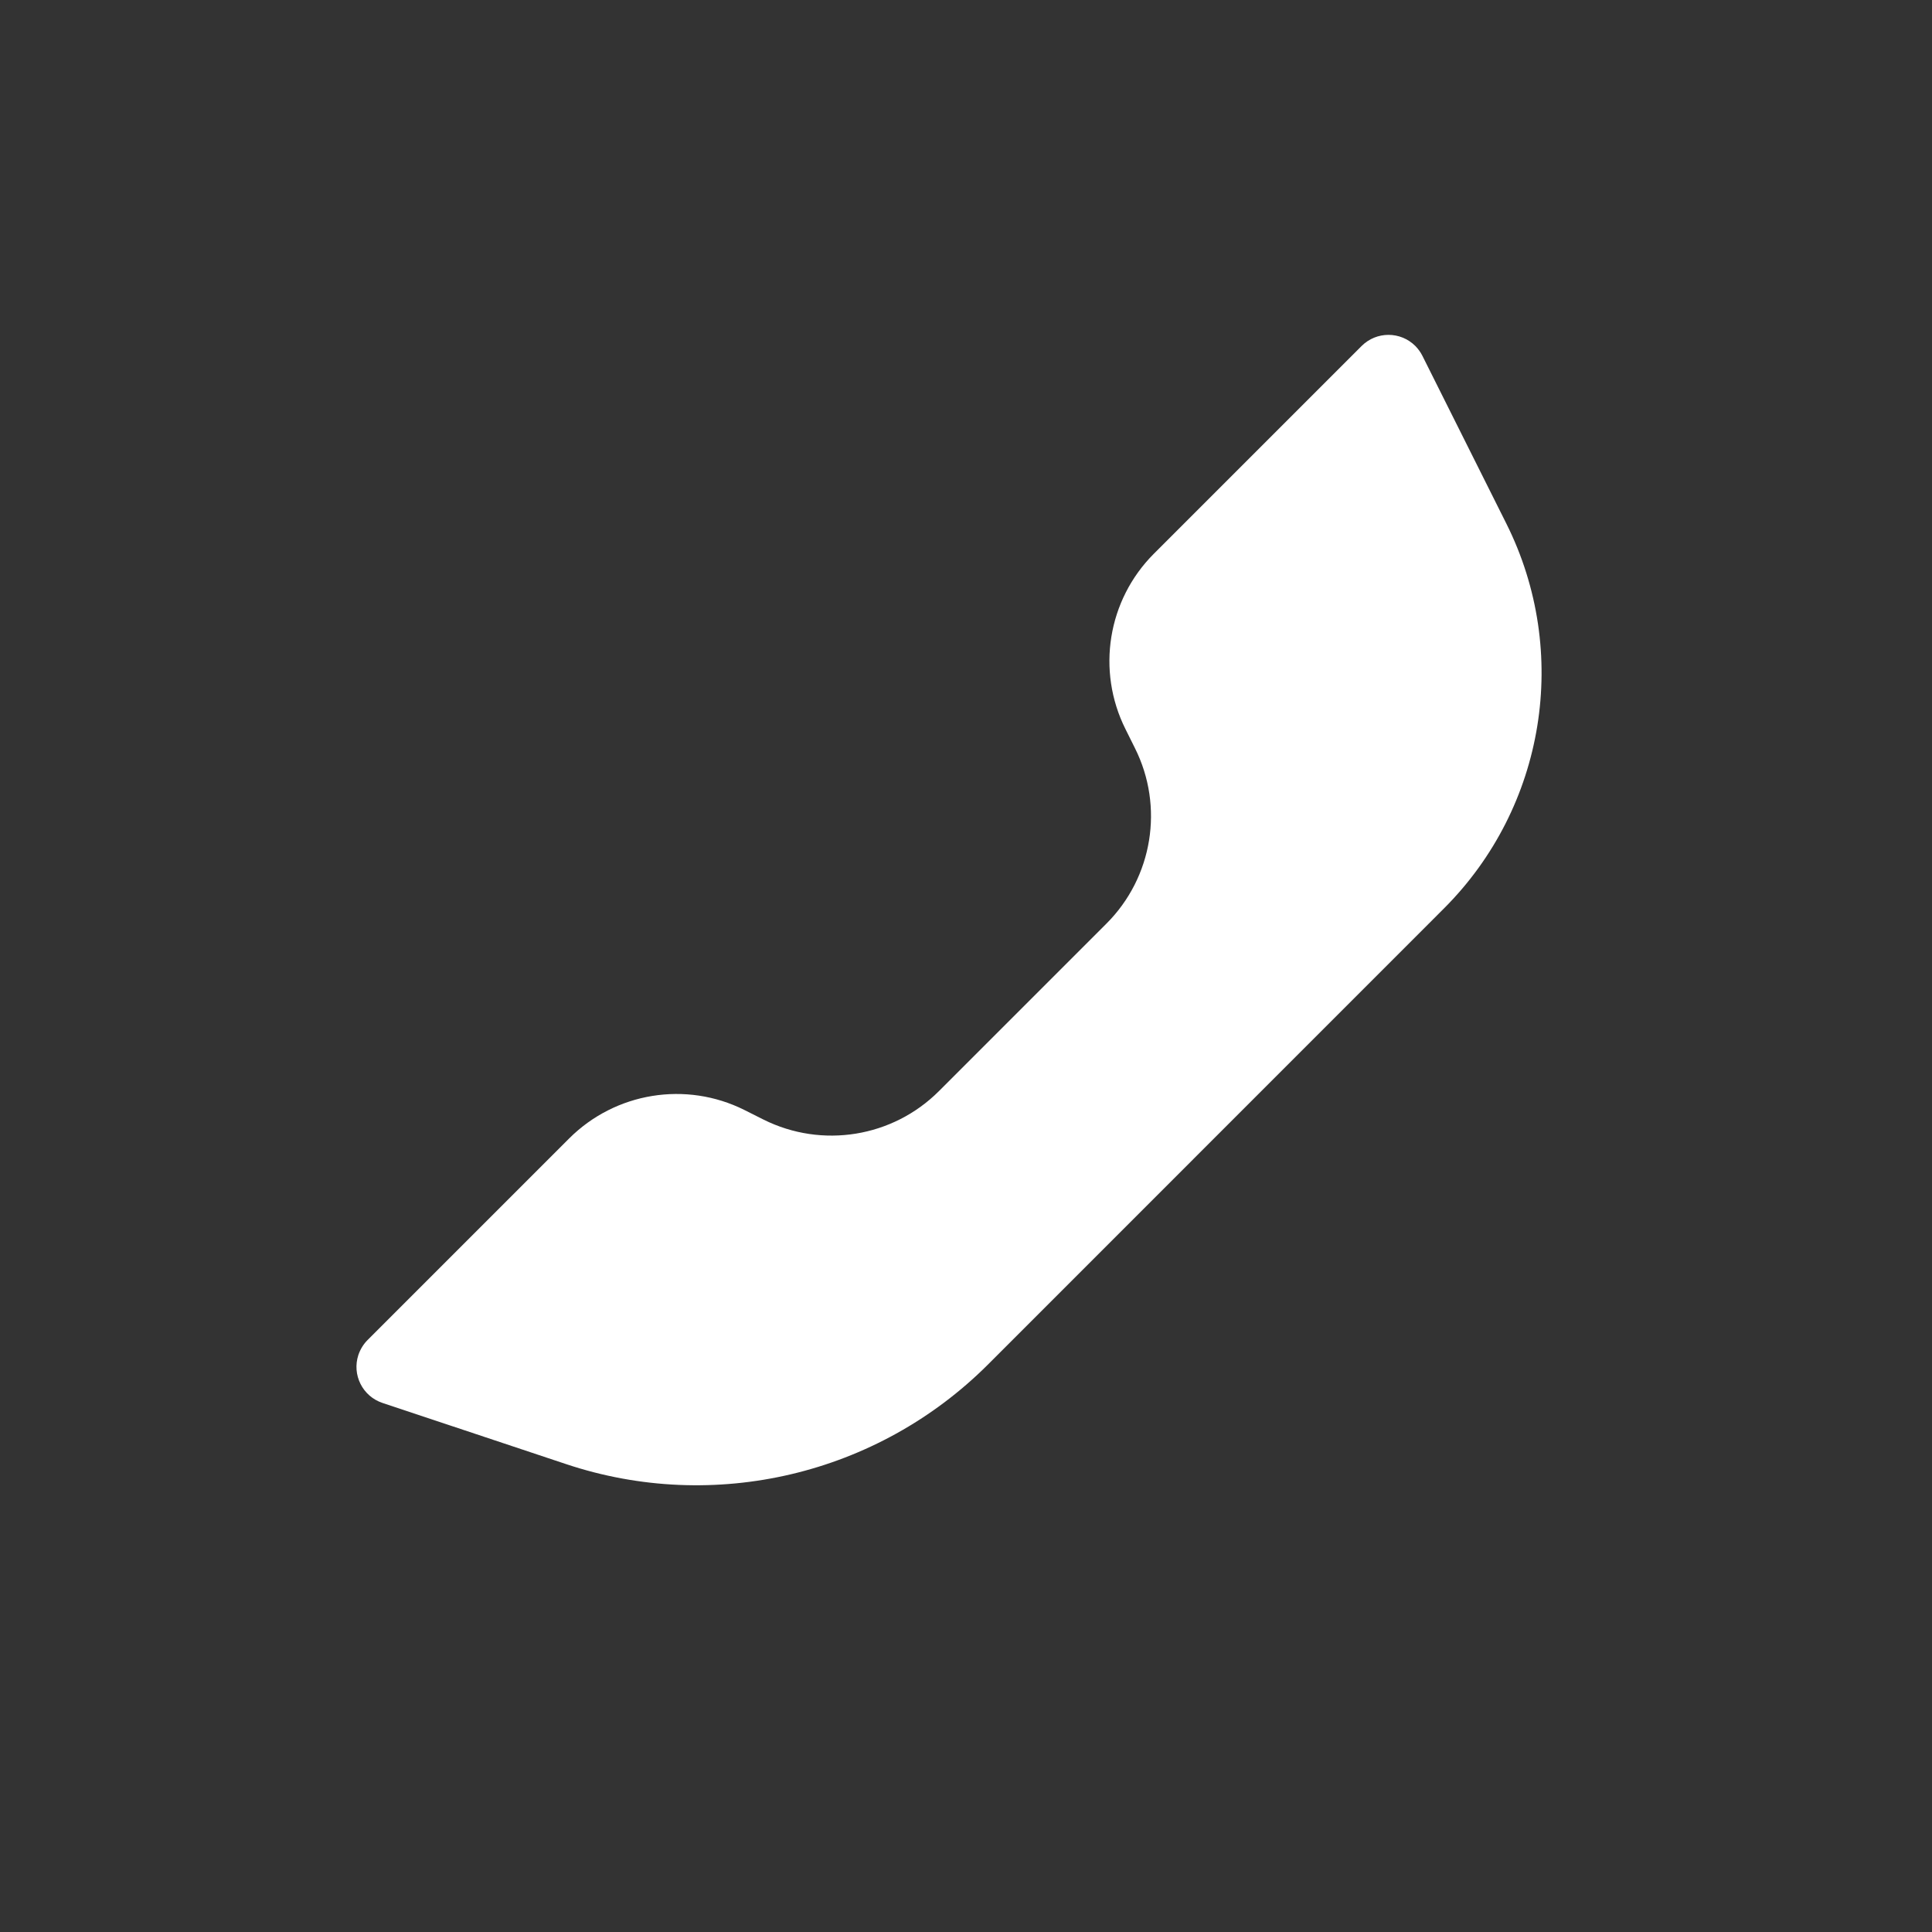 <svg xmlns="http://www.w3.org/2000/svg" viewBox="0 0 20 20" width="20" height="20"><rect x="0" y="0" width="20" height="20" fill="#333333" stroke="none"/><g transform="matrix(0 -1 1 0 -0 20)"><path fill-rule="evenodd" clip-rule="evenodd" d="M8.705 9.72L10.439 11.454C10.918 11.933 11.65 12.052 12.255 11.749L12.452 11.651C13.058 11.348 13.789 11.466 14.268 11.945L16.418 14.095C16.572 14.249 16.572 14.498 16.418 14.652C16.388 14.681 16.354 14.706 16.316 14.725L14.579 15.594C13.25 16.258 11.645 15.998 10.595 14.947L5.875 10.228C4.732 9.084 4.332 7.393 4.844 5.859L5.477 3.959C5.546 3.753 5.768 3.642 5.974 3.71C6.032 3.73 6.085 3.762 6.128 3.805L8.214 5.891C8.693 6.37 8.812 7.102 8.509 7.707L8.41 7.904C8.108 8.51 8.226 9.241 8.705 9.72Z" fill="white"/></g></svg>